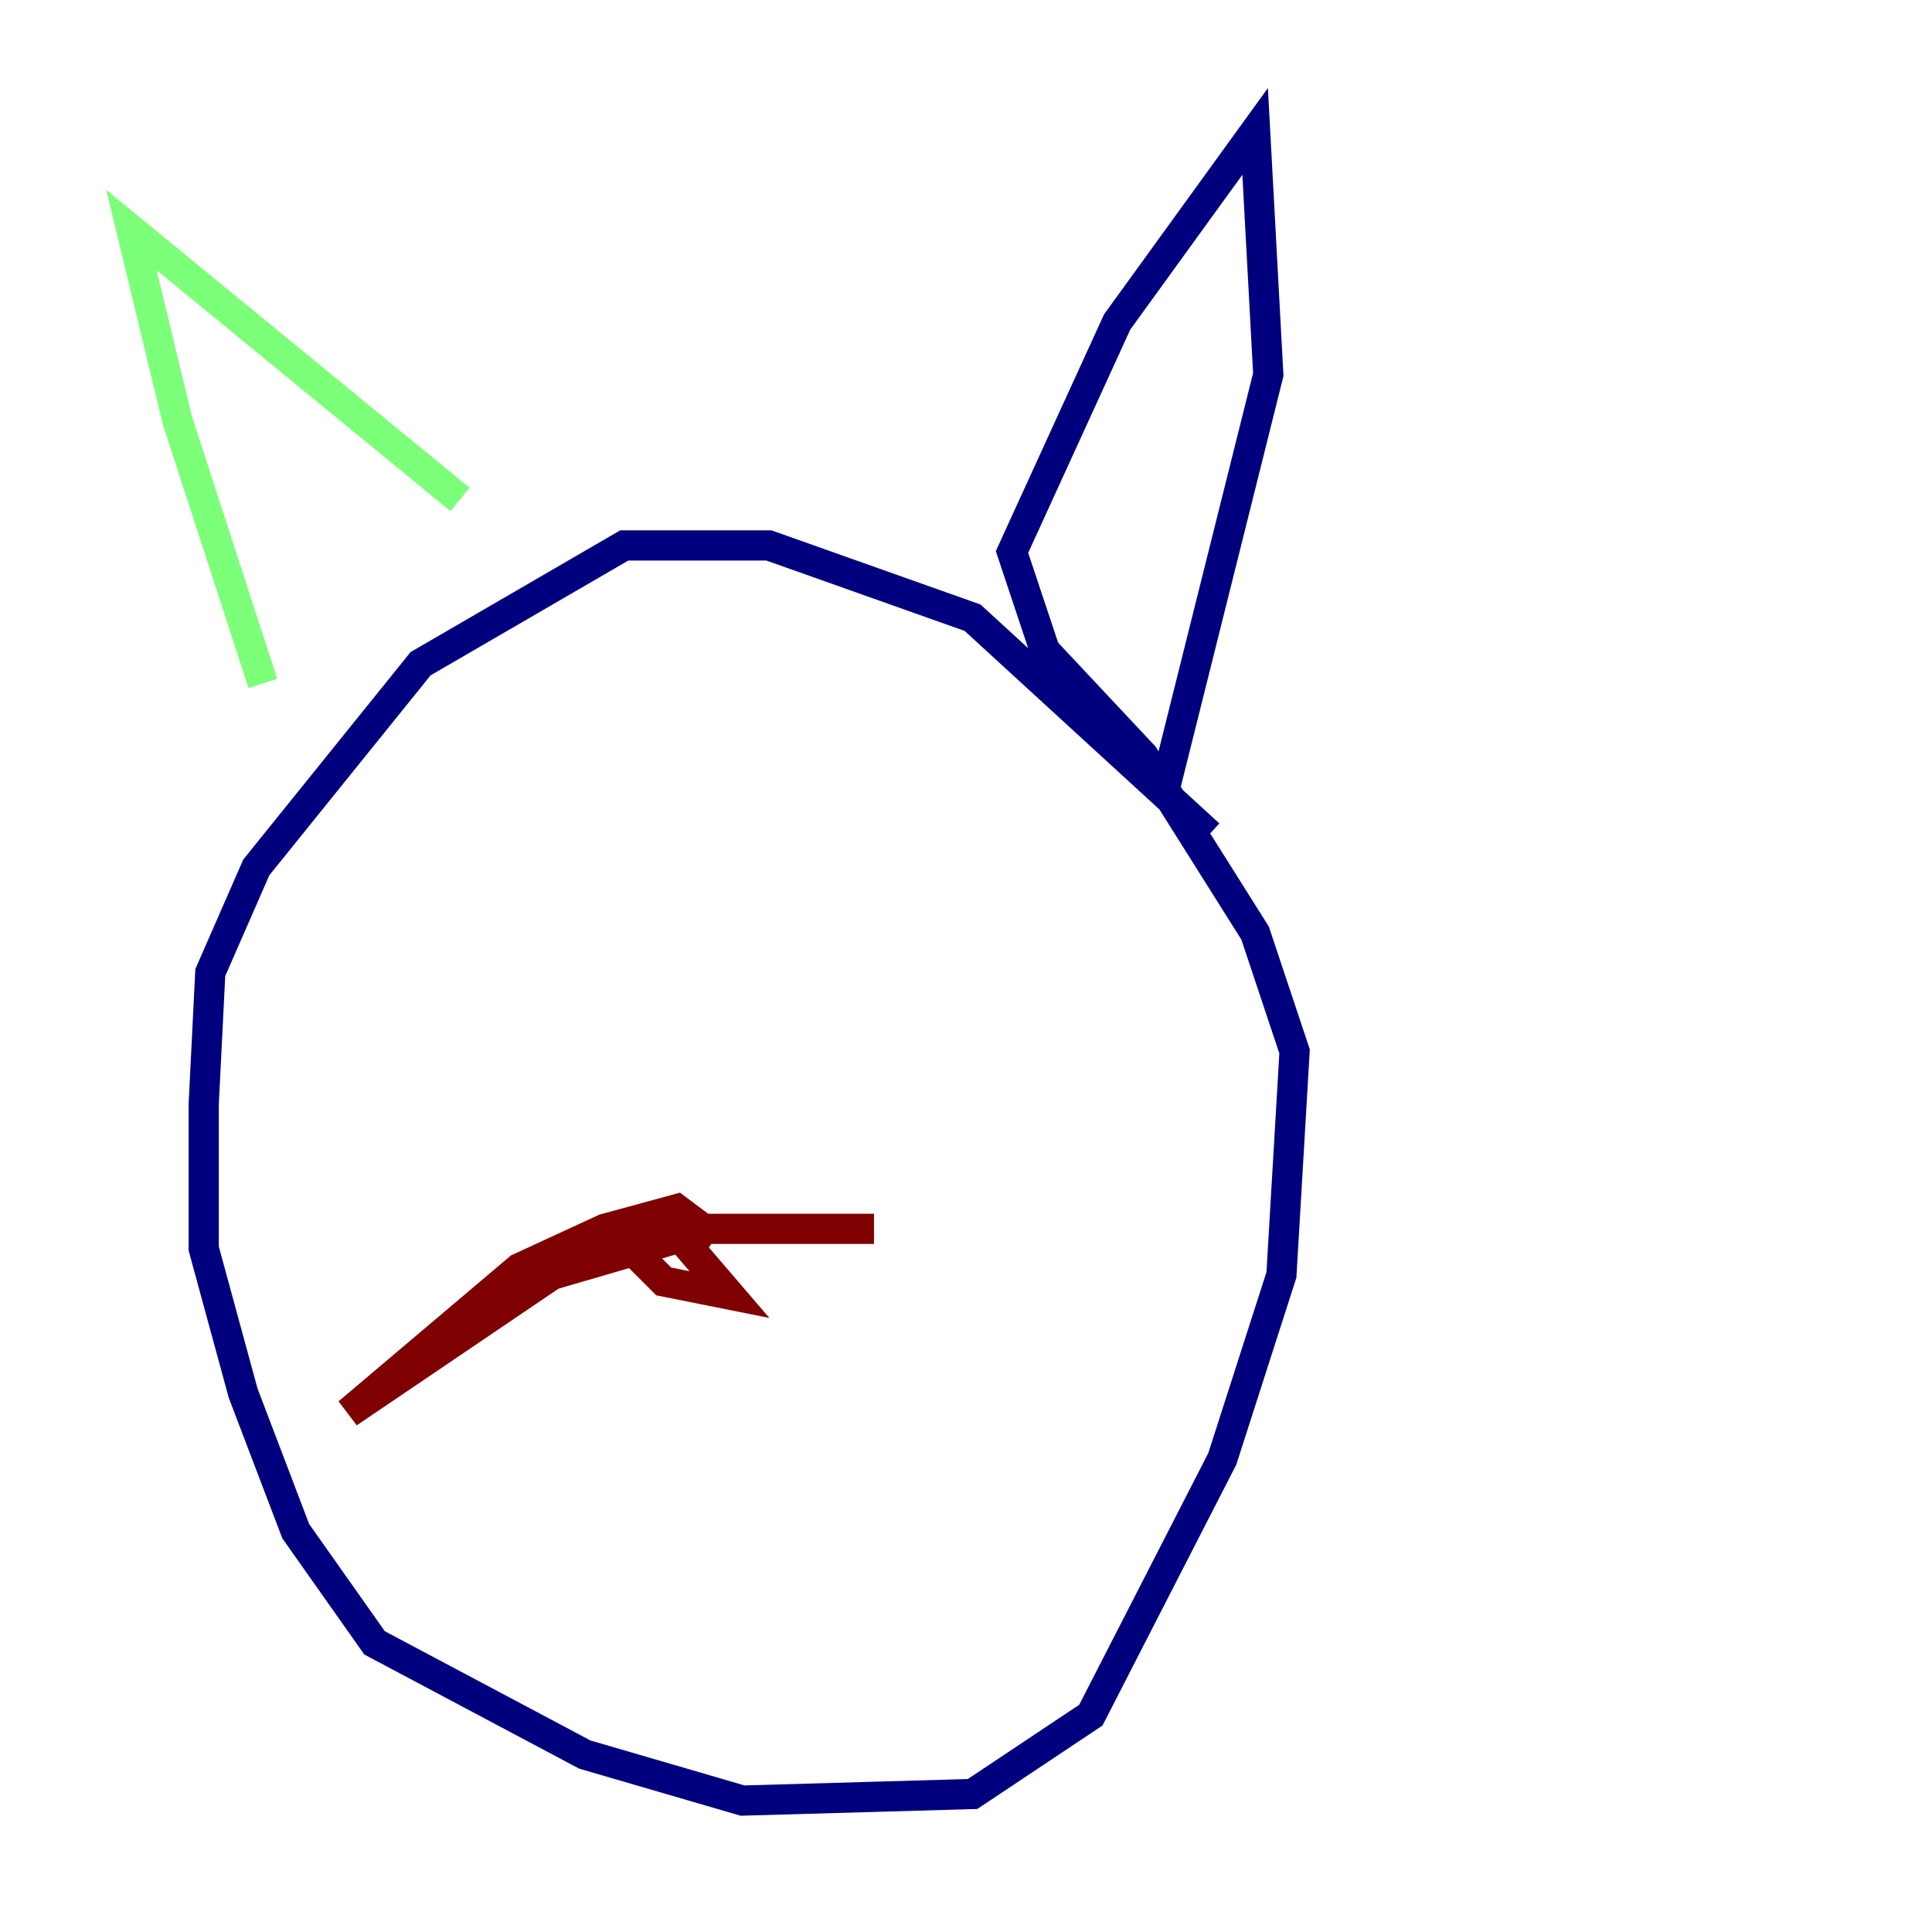 <?xml version="1.0" encoding="utf-8" ?>
<svg baseProfile="tiny" height="128" version="1.2" viewBox="0,0,128,128" width="128" xmlns="http://www.w3.org/2000/svg" xmlns:ev="http://www.w3.org/2001/xml-events" xmlns:xlink="http://www.w3.org/1999/xlink"><defs /><polyline fill="none" points="80.109,55.292 64.435,40.925 50.939,36.136 41.361,36.136 27.864,43.973 16.98,57.469 13.932,64.435 13.497,73.143 13.497,82.721 16.109,92.299 19.592,101.442 24.816,108.844 38.748,116.245 49.197,119.293 64.435,118.857 72.272,113.633 80.98,96.653 84.898,84.463 85.769,69.66 83.156,61.823 75.755,50.068 69.225,43.102 67.048,36.571 74.014,21.333 83.156,8.707 84.027,24.816 77.061,52.68" stroke="#00007f" stroke-width="2" /><polyline fill="none" points="17.415,45.279 11.755,27.864 8.707,15.238 30.476,33.088" stroke="#7cff79" stroke-width="2" /><polyline fill="none" points="42.231,80.544 42.231,83.156 43.973,84.898 48.327,85.769 45.714,82.721 46.585,81.415 44.843,80.109 40.054,81.415 34.395,84.027 23.075,93.605 36.571,84.463 47.02,81.415 57.905,81.415" stroke="#7f0000" stroke-width="2" /></svg>